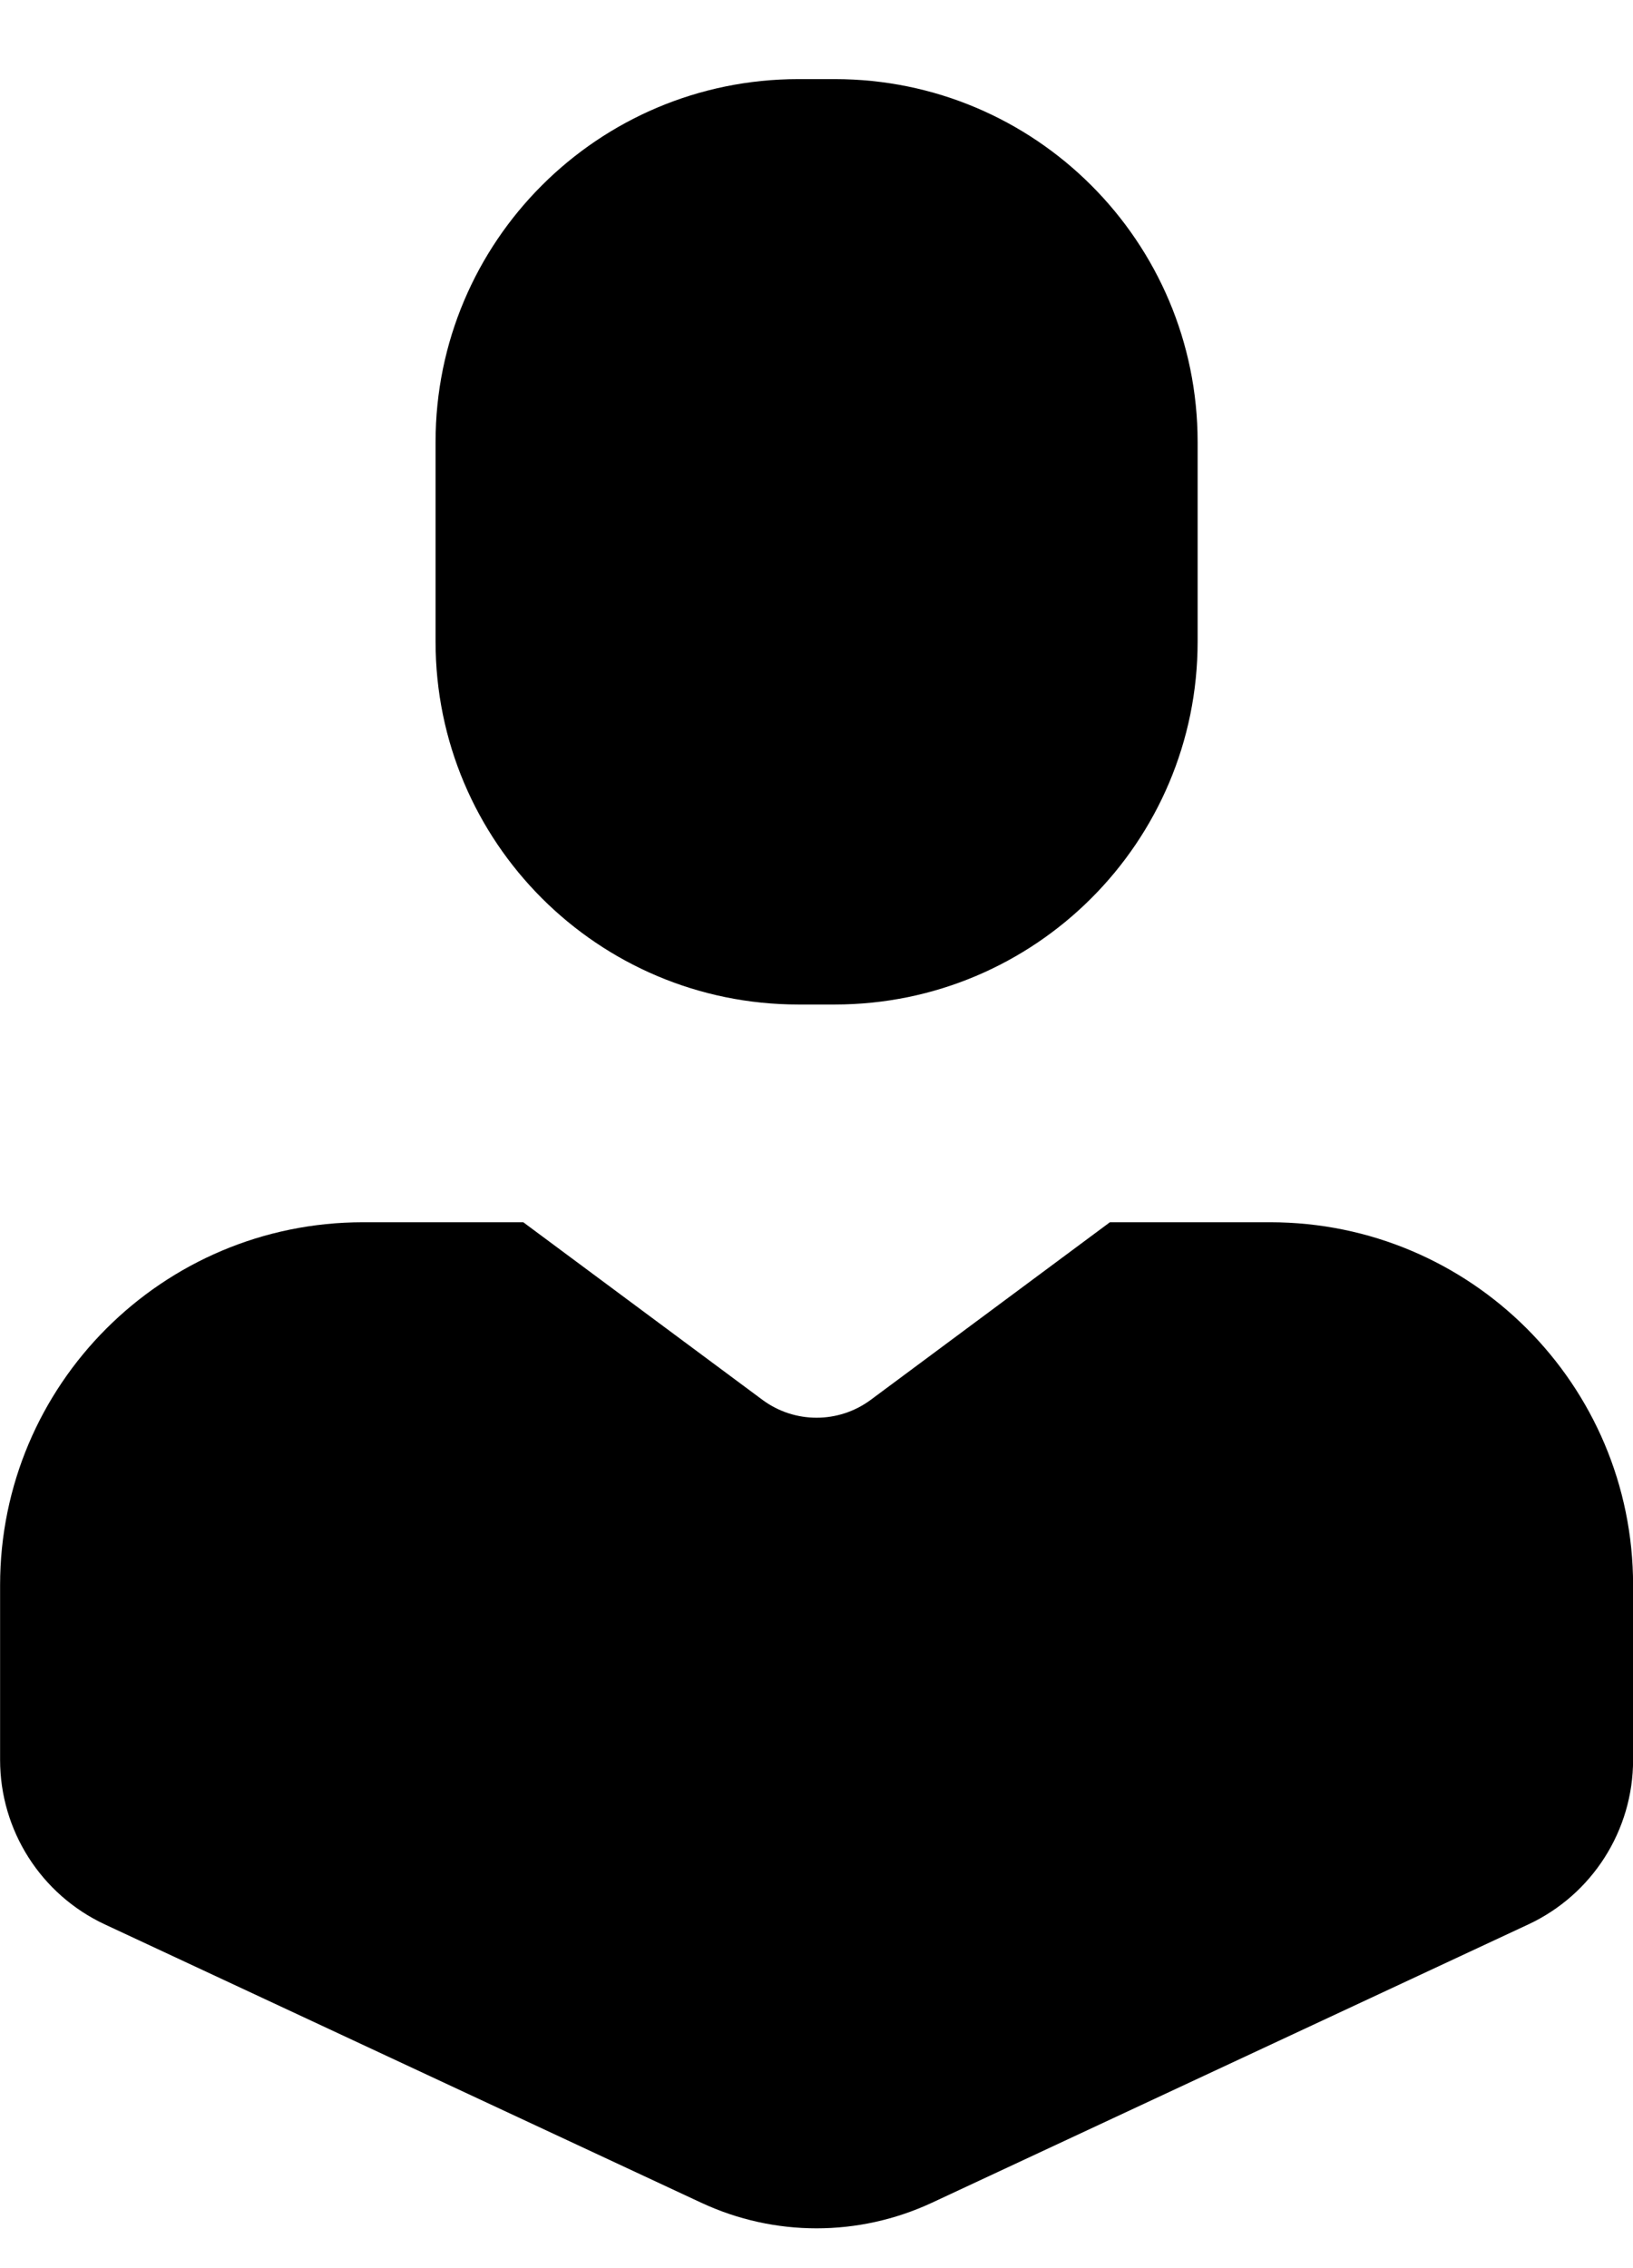 <svg viewBox="0 0 18 25" fill="none" xmlns="http://www.w3.org/2000/svg">
<path fill-rule="evenodd" clip-rule="evenodd" d="M8.801 0.872C6.592 0.872 4.801 2.663 4.801 4.872V7.072C4.801 9.281 6.592 11.072 8.801 11.072H9.201C11.41 11.072 13.201 9.281 13.201 7.072V4.872C13.201 2.663 11.41 0.872 9.201 0.872H8.801ZM8.405 15.43C8.759 15.692 9.243 15.692 9.597 15.43L12.234 13.472H14.001C16.21 13.472 18.001 15.263 18.001 17.472V19.398C18.001 20.175 17.551 20.882 16.847 21.211L10.27 24.28C9.465 24.655 8.536 24.655 7.732 24.28L1.155 21.211C0.451 20.882 0.001 20.175 0.001 19.398V17.472C0.001 15.263 1.792 13.472 4.001 13.472H5.768L8.405 15.43Z" fill="currentColor"/>
</svg>
